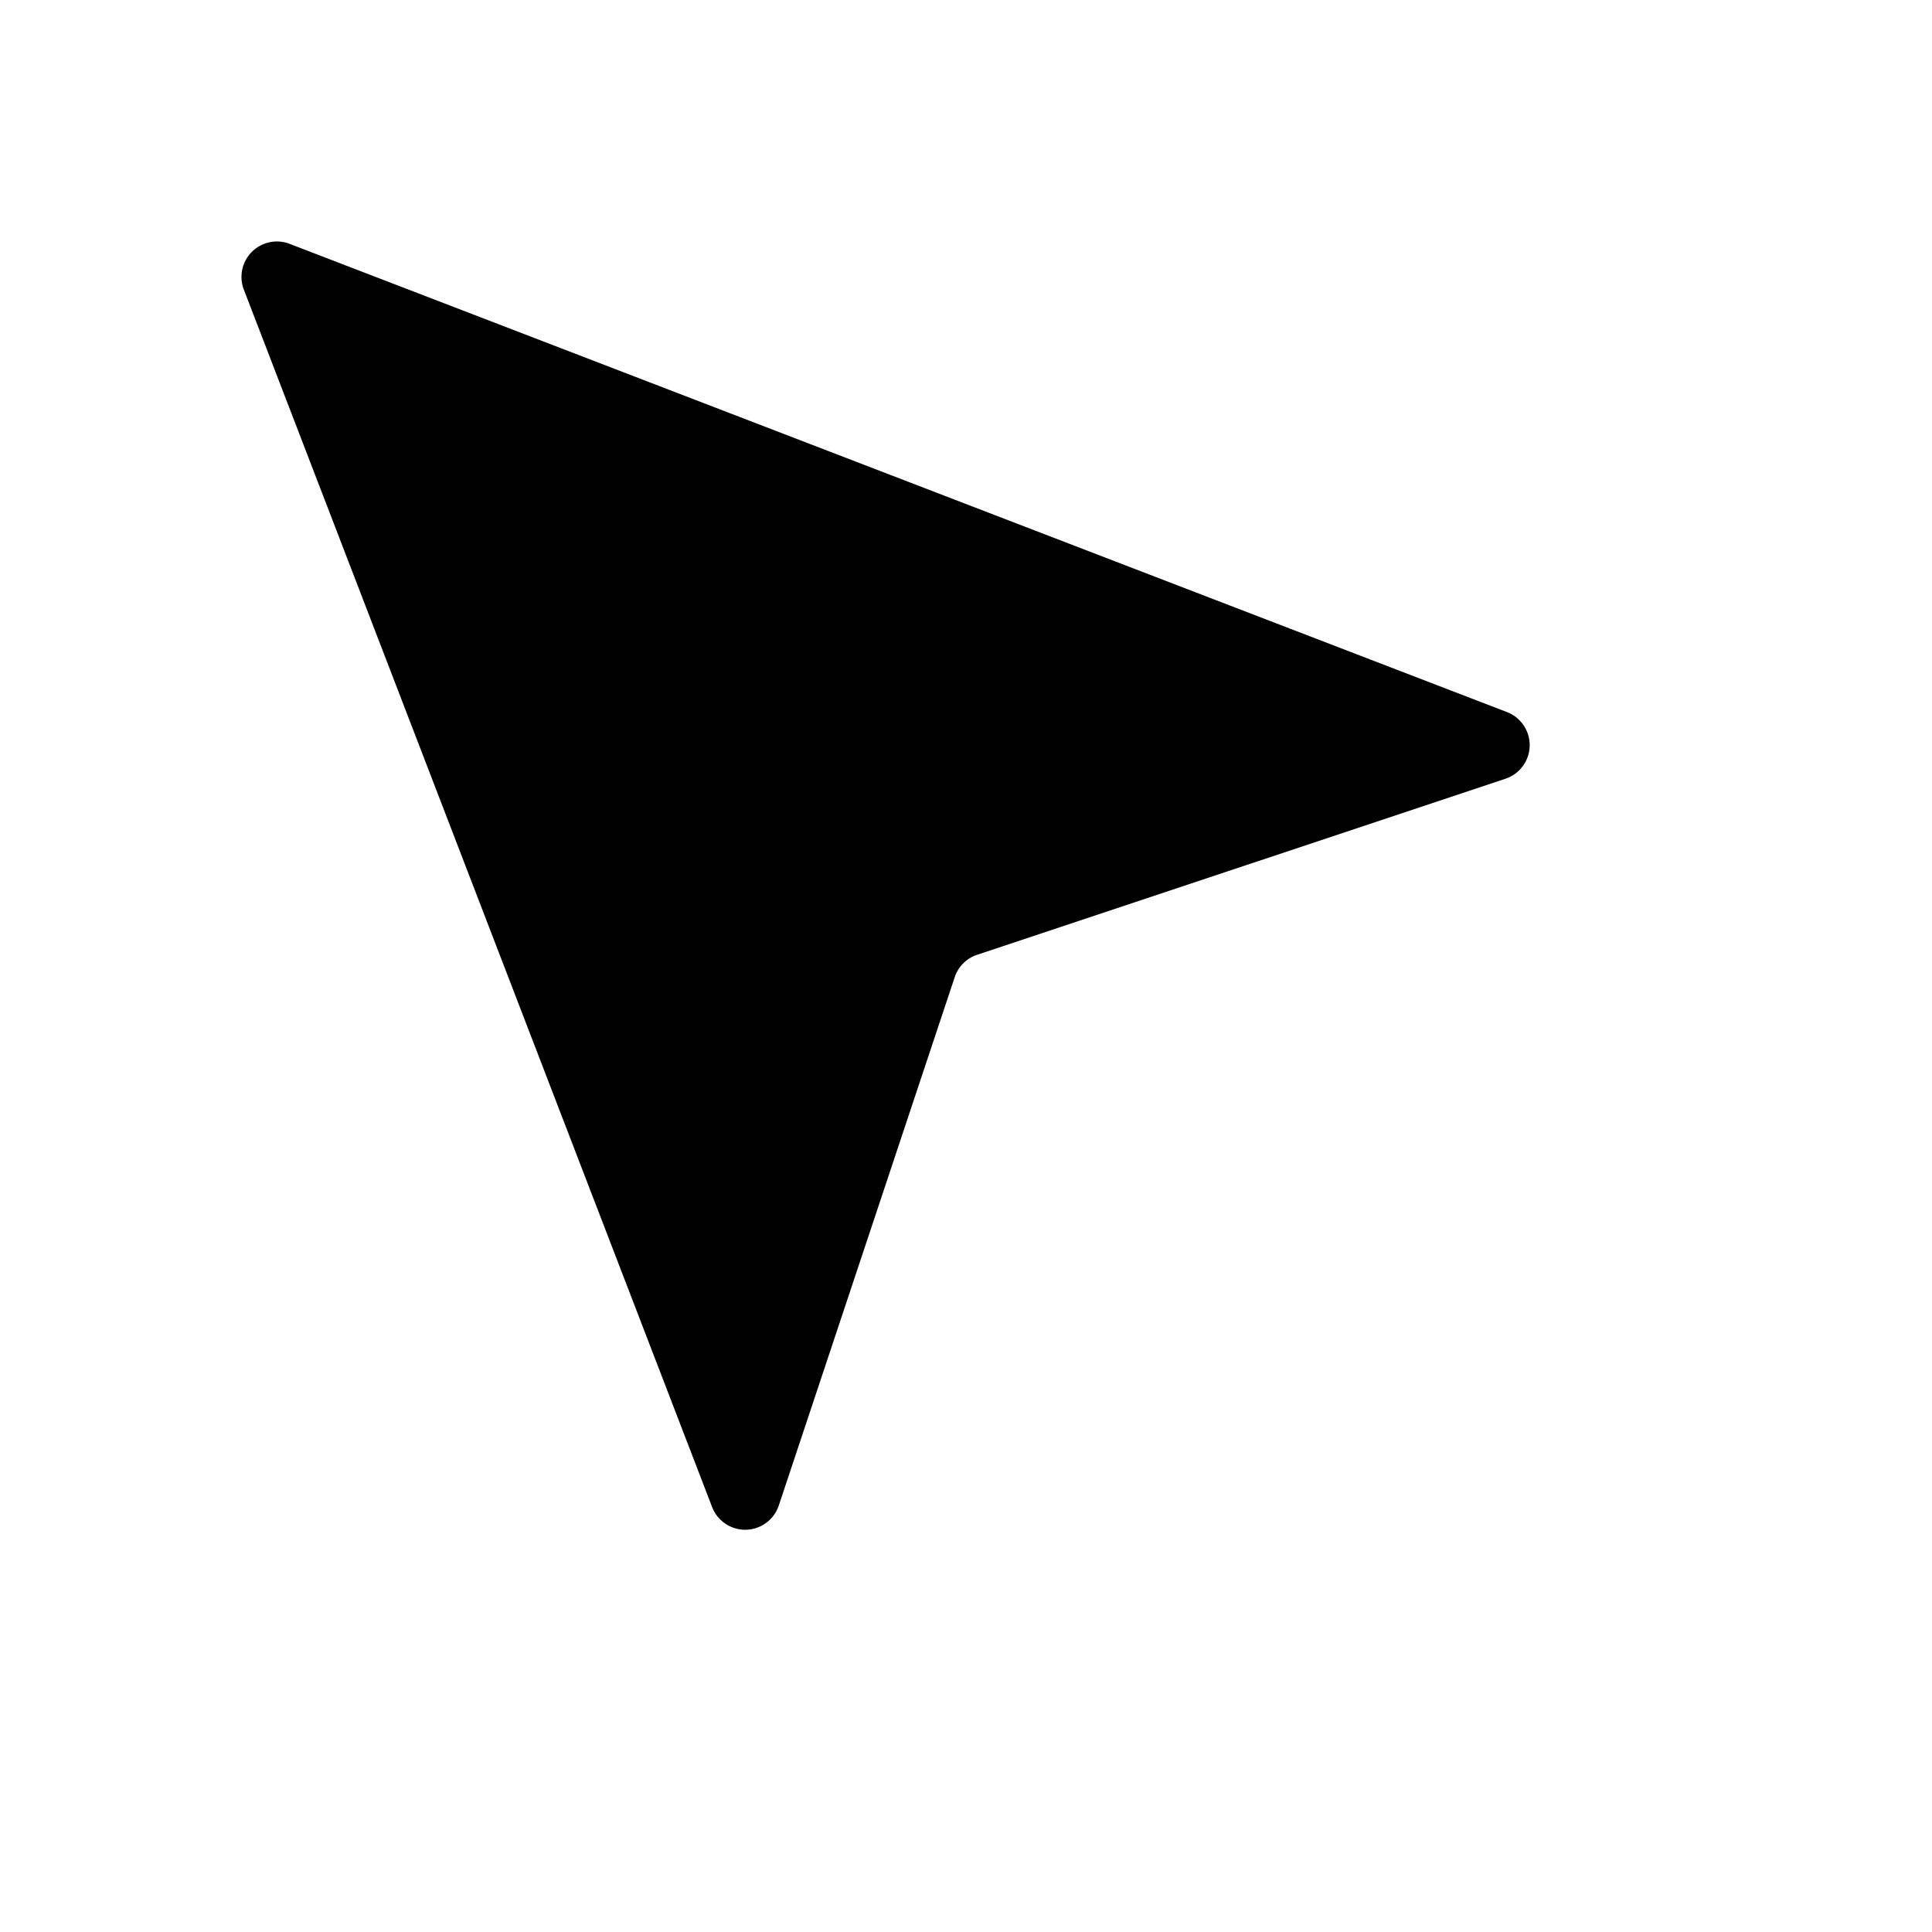 <svg xmlns="http://www.w3.org/2000/svg" viewBox="0 0 24 24"><path d="m3.6 3.03 15.118 5.815a.44.44 0 0 1-.02.83L12.14 11.86a.44.44 0 0 0-.28.278L9.675 18.7a.44.44 0 0 1-.83.018L3.03 3.6a.44.44 0 0 1 .57-.57M17.5 14v7m3.5-3.5h-7"/></svg>